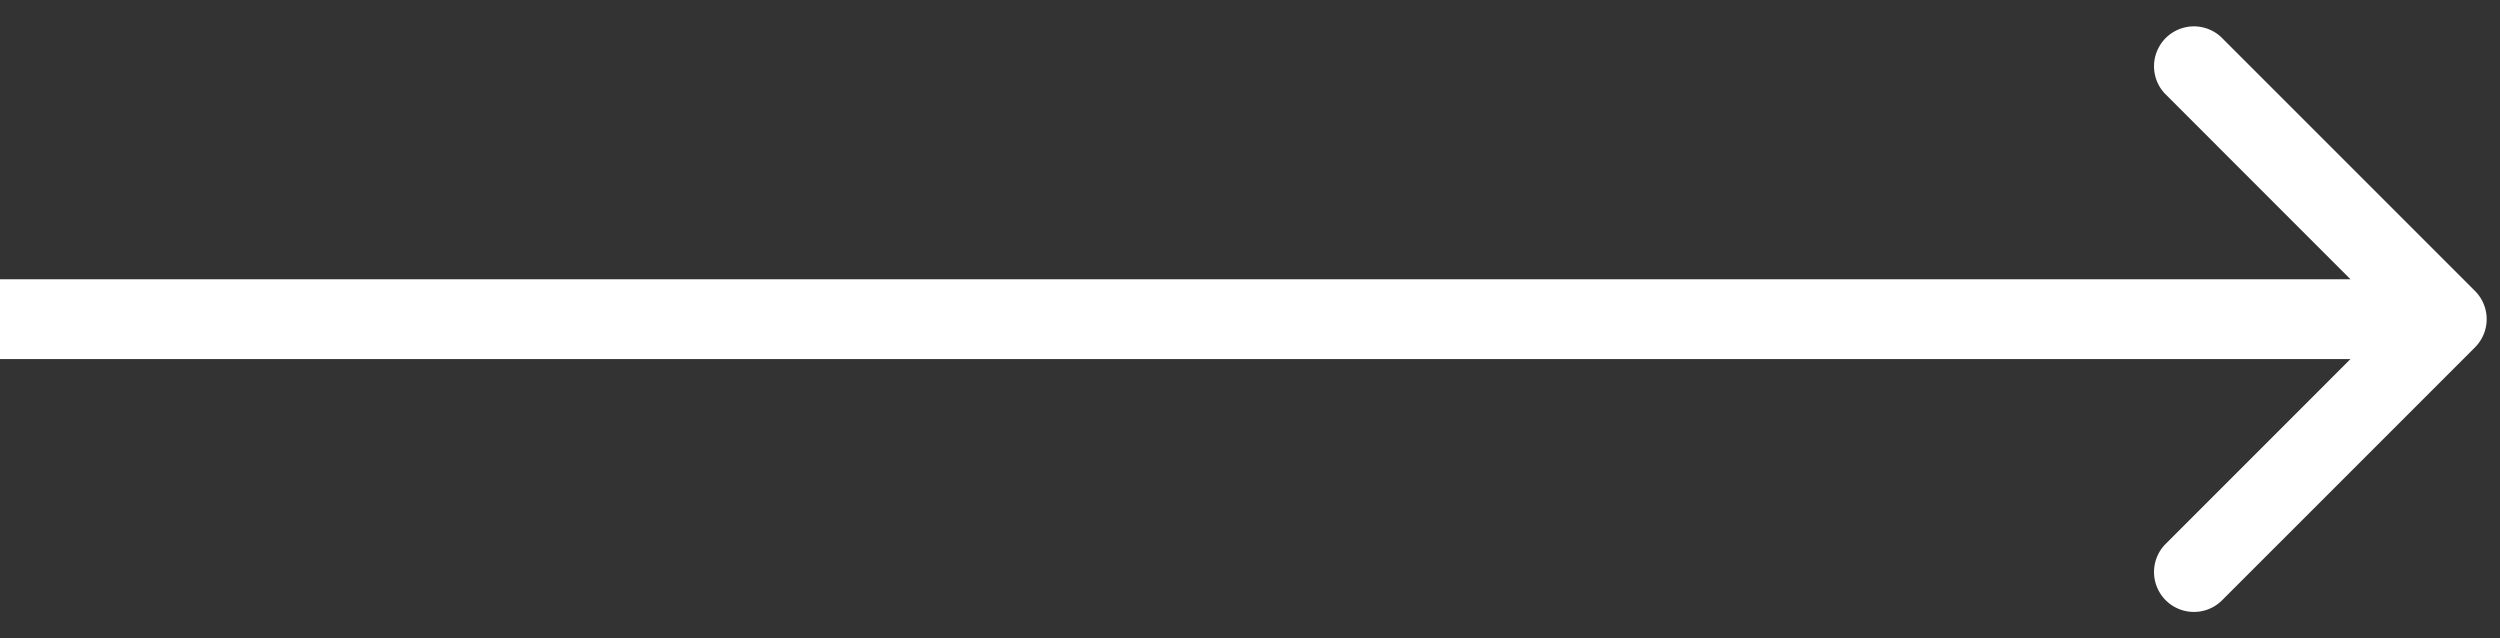 <svg width="47" height="12" fill="none" xmlns="http://www.w3.org/2000/svg"><rect width="100%" height="100%" fill="#333333" stroke="none"/><path d="M46.53 6.53a.75.75 0 000-1.06L41.757.697a.75.75 0 00-1.06 1.06L44.939 6l-4.242 4.243a.75.75 0 001.06 1.06L46.53 6.53zM0 6.75h46v-1.5H0v1.5z" fill="#fff"/></svg>